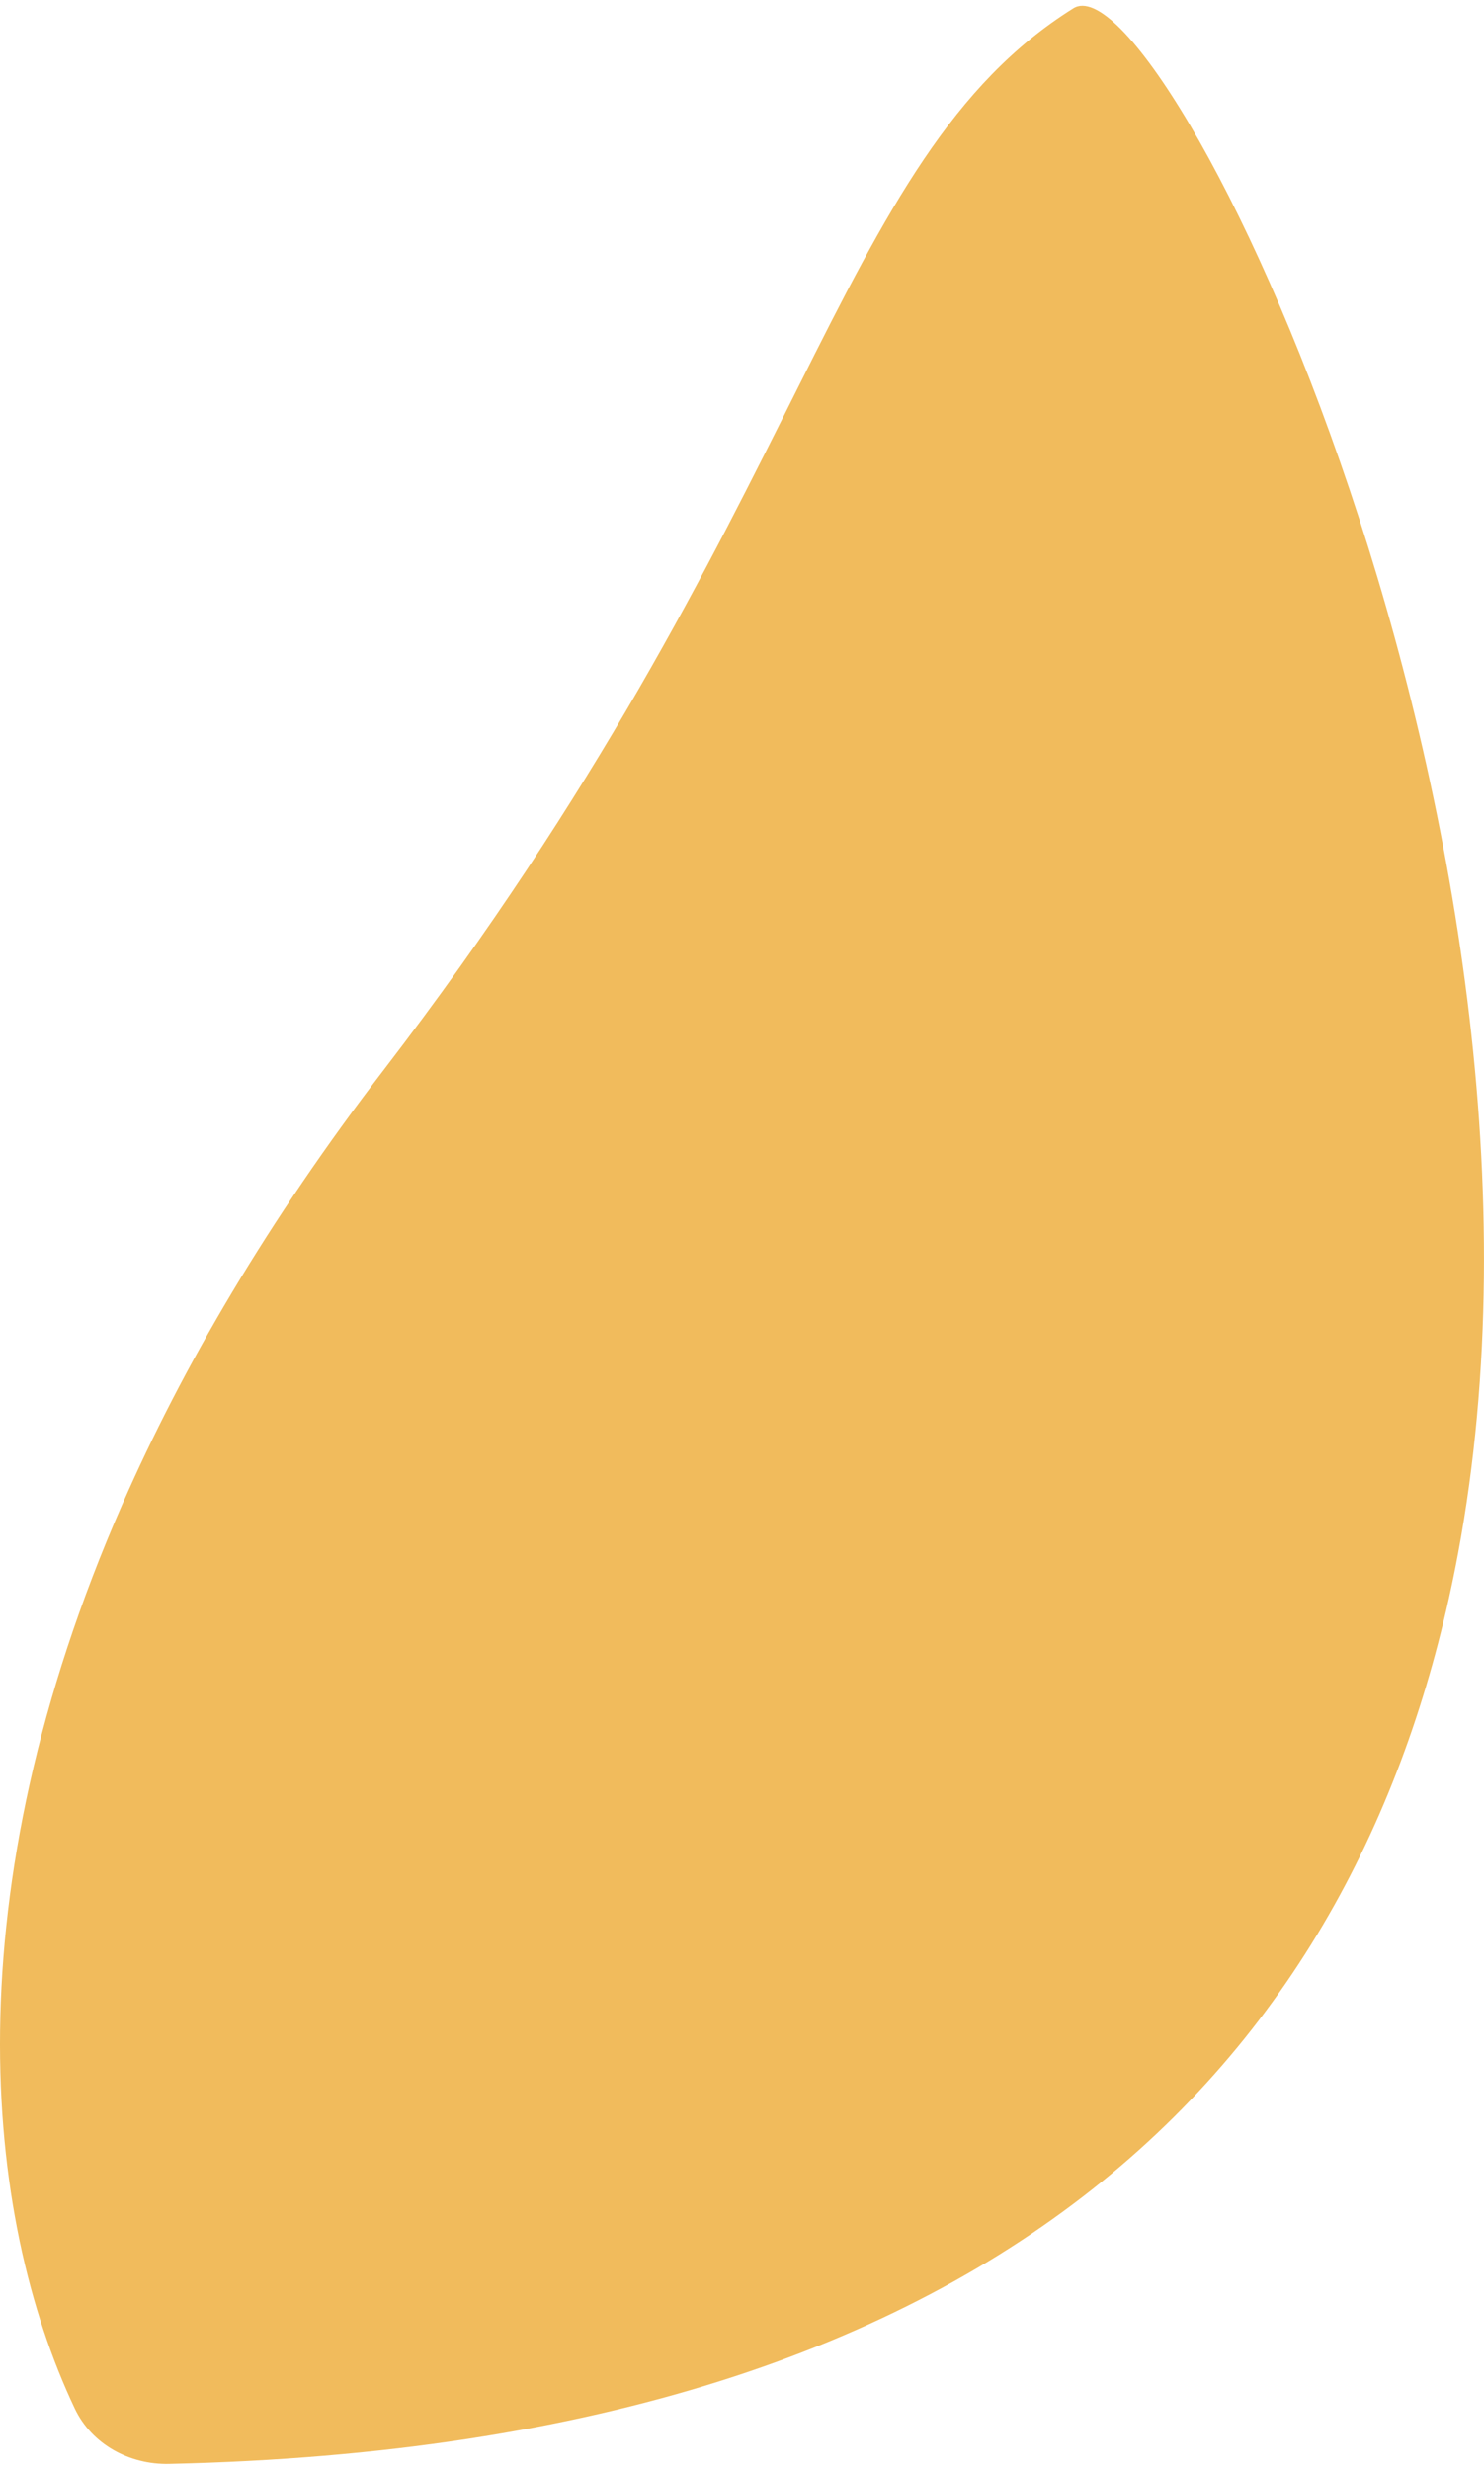 <svg width="208" height="346" viewBox="0 0 208 346" fill="none" xmlns="http://www.w3.org/2000/svg">
<path d="M150.454 1.155C116.523 22.339 113.914 71.546 53.882 149.756C37.526 171.064 25.57 191.514 17.137 210.754C-6.83 265.434 -2.344 310.346 10.482 337.42C12.86 342.439 18.153 345.301 23.704 345.176C144.065 342.464 191.777 284.929 204.362 217.641C223.271 116.533 162.869 -6.596 150.454 1.155Z" fill="#F1BB5C"/>
</svg>
